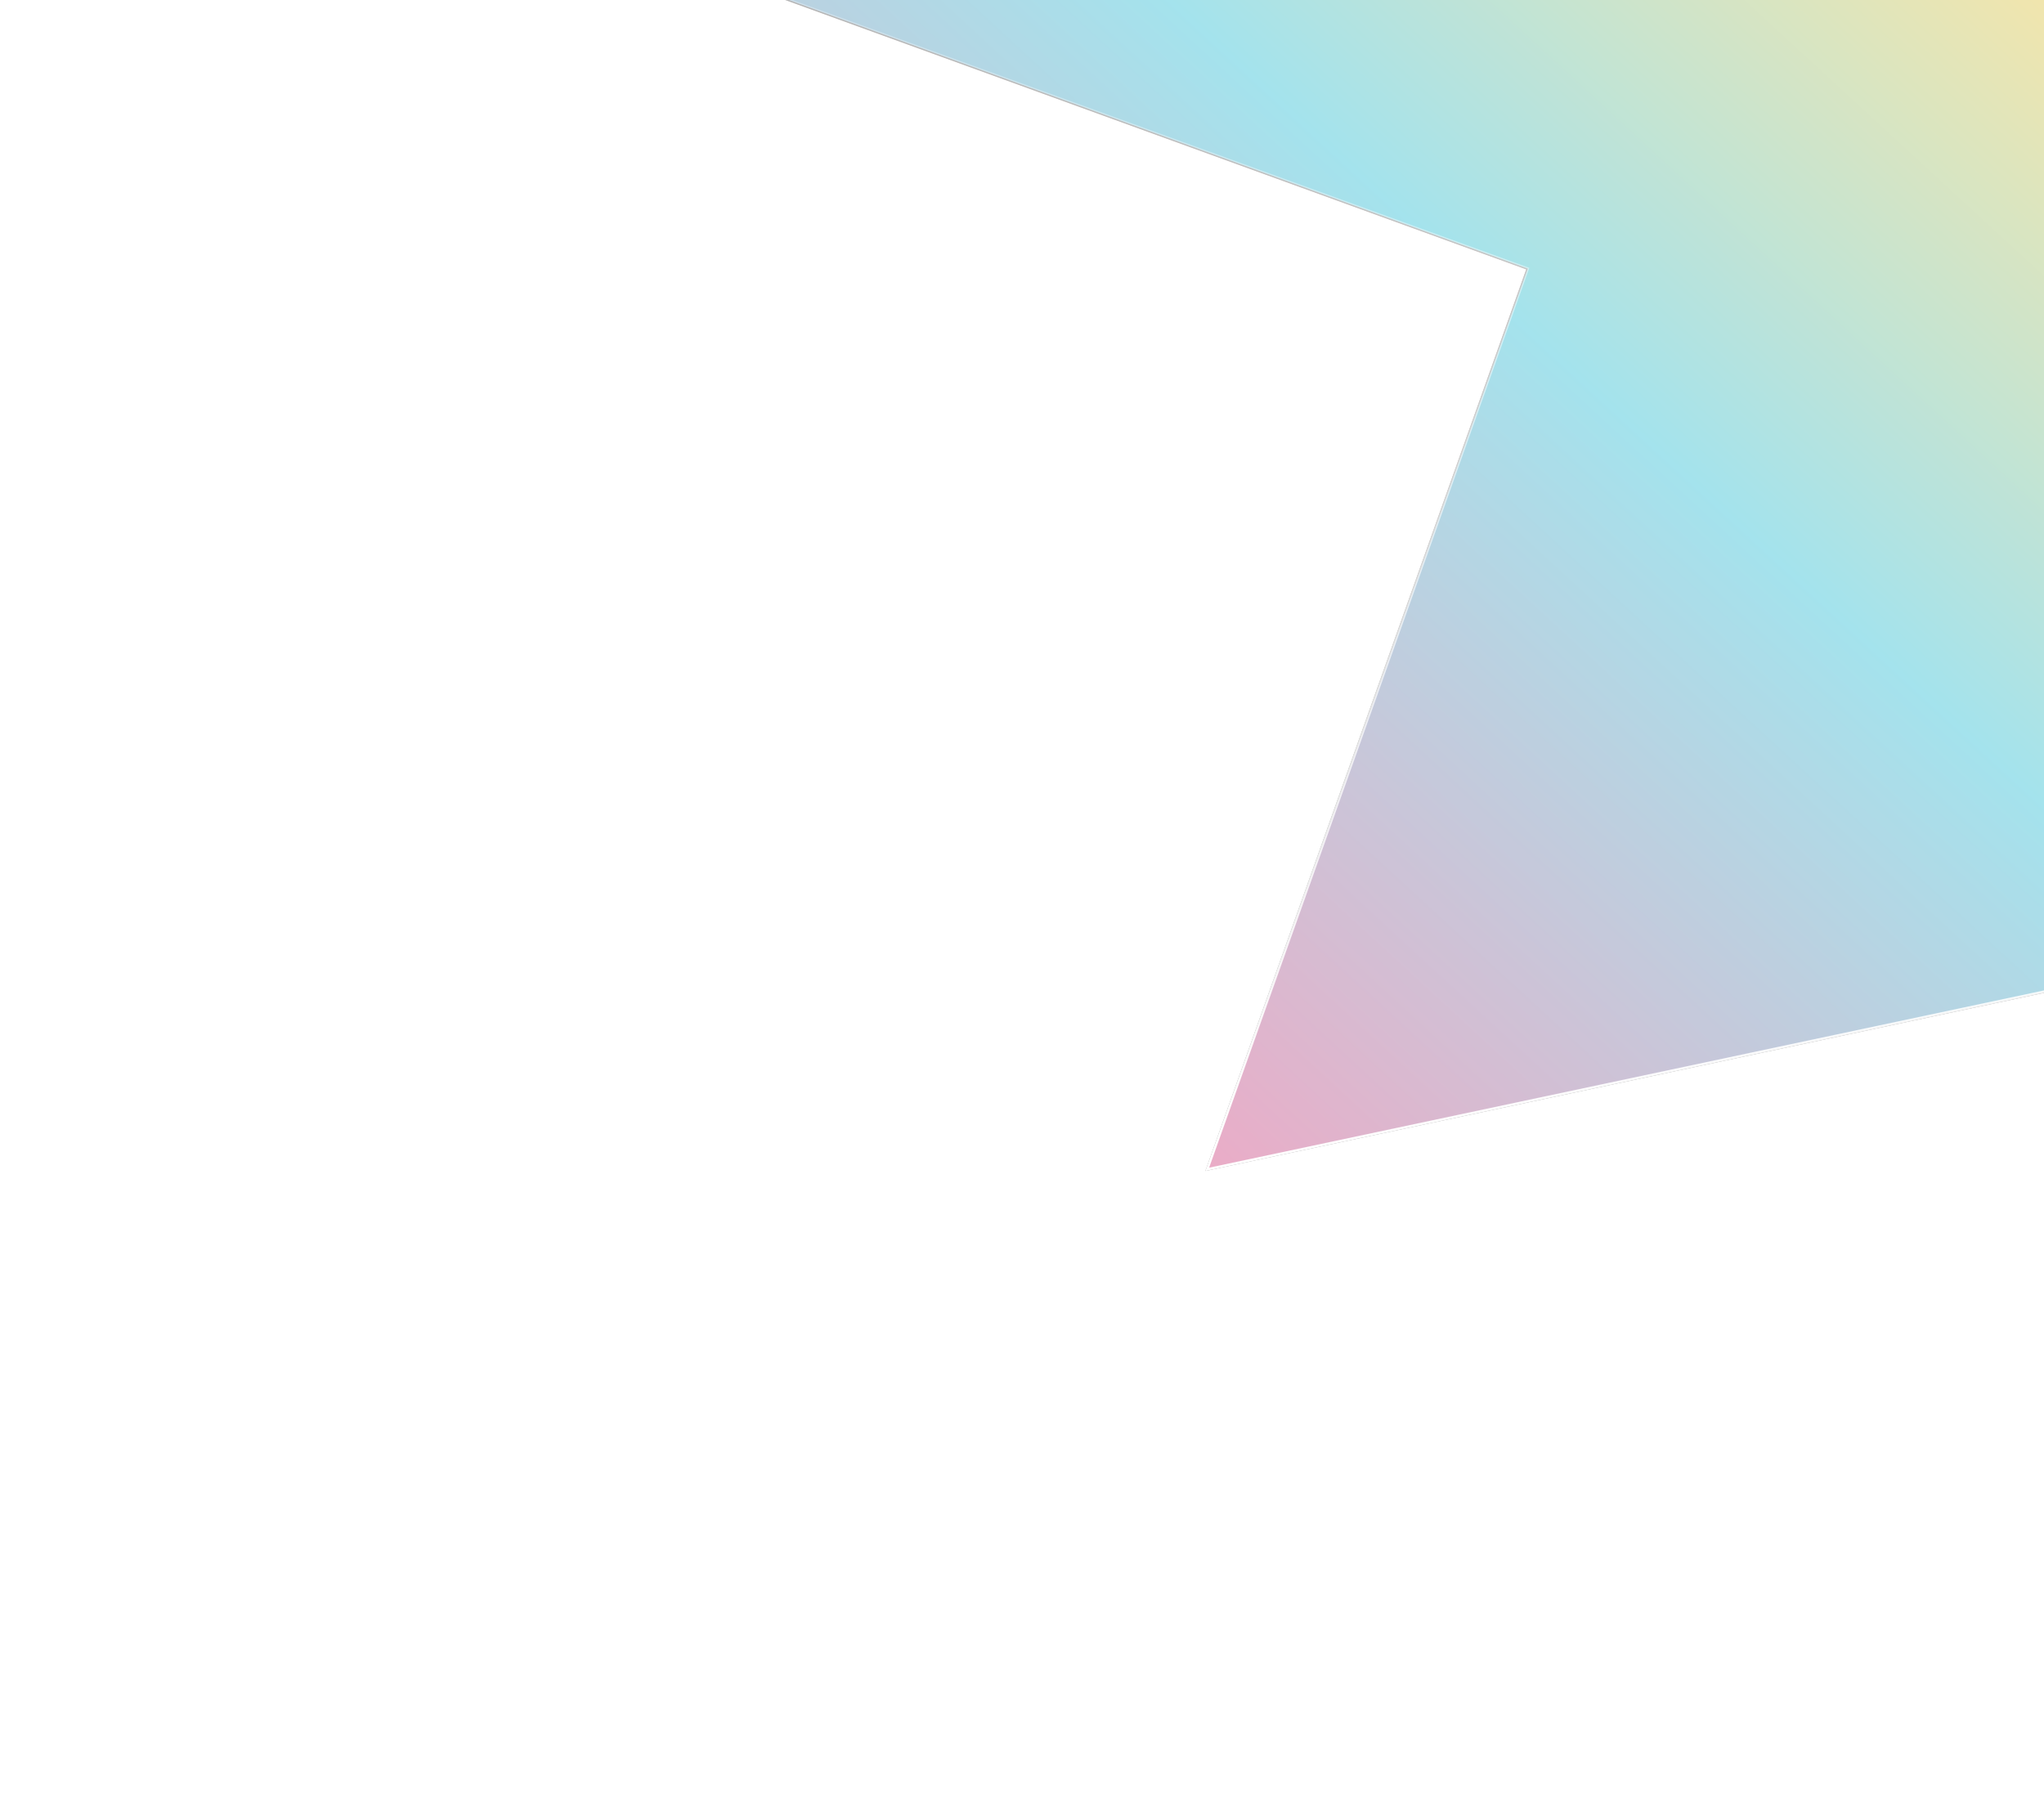<svg width="833" height="738" viewBox="0 0 833 738" fill="none" xmlns="http://www.w3.org/2000/svg">
<g clip-path="url(#clip0_335_55)">
<g opacity="0.4" filter="url(#filter0_f_335_55)">
<path d="M491.992 476.539L956.713 377.873L960.69 -176.113L139.878 -66.003L622.631 109.467L491.992 476.539Z" fill="url(#paint0_linear_335_55)"/>
<path d="M491.992 476.539L956.713 377.873L960.69 -176.113L139.878 -66.003L622.631 109.467L491.992 476.539Z" fill="url(#paint1_linear_335_55)" stroke="black"/>
<path d="M491.992 476.539L956.713 377.873L960.69 -176.113L139.878 -66.003L622.631 109.467L491.992 476.539Z" fill="url(#paint2_linear_335_55)" stroke="url(#paint3_linear_335_55)"/>
</g>
</g>
<defs>
<filter id="filter0_f_335_55" x="-110.293" y="-426.685" width="1321.49" height="1153.9" filterUnits="userSpaceOnUse" color-interpolation-filters="sRGB">
<feFlood flood-opacity="0" result="BackgroundImageFix"/>
<feBlend mode="normal" in="SourceGraphic" in2="BackgroundImageFix" result="shape"/>
<feGaussianBlur stdDeviation="125" result="effect1_foregroundBlur_335_55"/>
</filter>
<linearGradient id="paint0_linear_335_55" x1="135.917" y1="504.093" x2="734.543" y2="-145.907" gradientUnits="userSpaceOnUse">
<stop stop-color="#1400FF"/>
<stop offset="0.236" stop-color="#E71A64"/>
<stop offset="0.681" stop-color="#1BB8D1"/>
<stop offset="1" stop-color="#FCC018"/>
</linearGradient>
<linearGradient id="paint1_linear_335_55" x1="135.917" y1="504.093" x2="734.543" y2="-145.907" gradientUnits="userSpaceOnUse">
<stop stop-color="#1400FF"/>
<stop offset="0.236" stop-color="#E71A64"/>
<stop offset="0.681" stop-color="#1BB8D1"/>
<stop offset="1" stop-color="#FCC018"/>
</linearGradient>
<linearGradient id="paint2_linear_335_55" x1="135.917" y1="504.093" x2="734.543" y2="-145.907" gradientUnits="userSpaceOnUse">
<stop stop-color="#1400FF"/>
<stop offset="0.236" stop-color="#E71A64"/>
<stop offset="0.681" stop-color="#1BB8D1"/>
<stop offset="1" stop-color="#FCC018"/>
</linearGradient>
<linearGradient id="paint3_linear_335_55" x1="545.991" y1="476.927" x2="550.701" y2="-179.057" gradientUnits="userSpaceOnUse">
<stop stop-color="white"/>
<stop offset="1" stop-color="white" stop-opacity="0"/>
</linearGradient>
<clipPath id="clip0_335_55">
<rect width="833" height="738" fill="white"/>
</clipPath>
</defs>
</svg>
